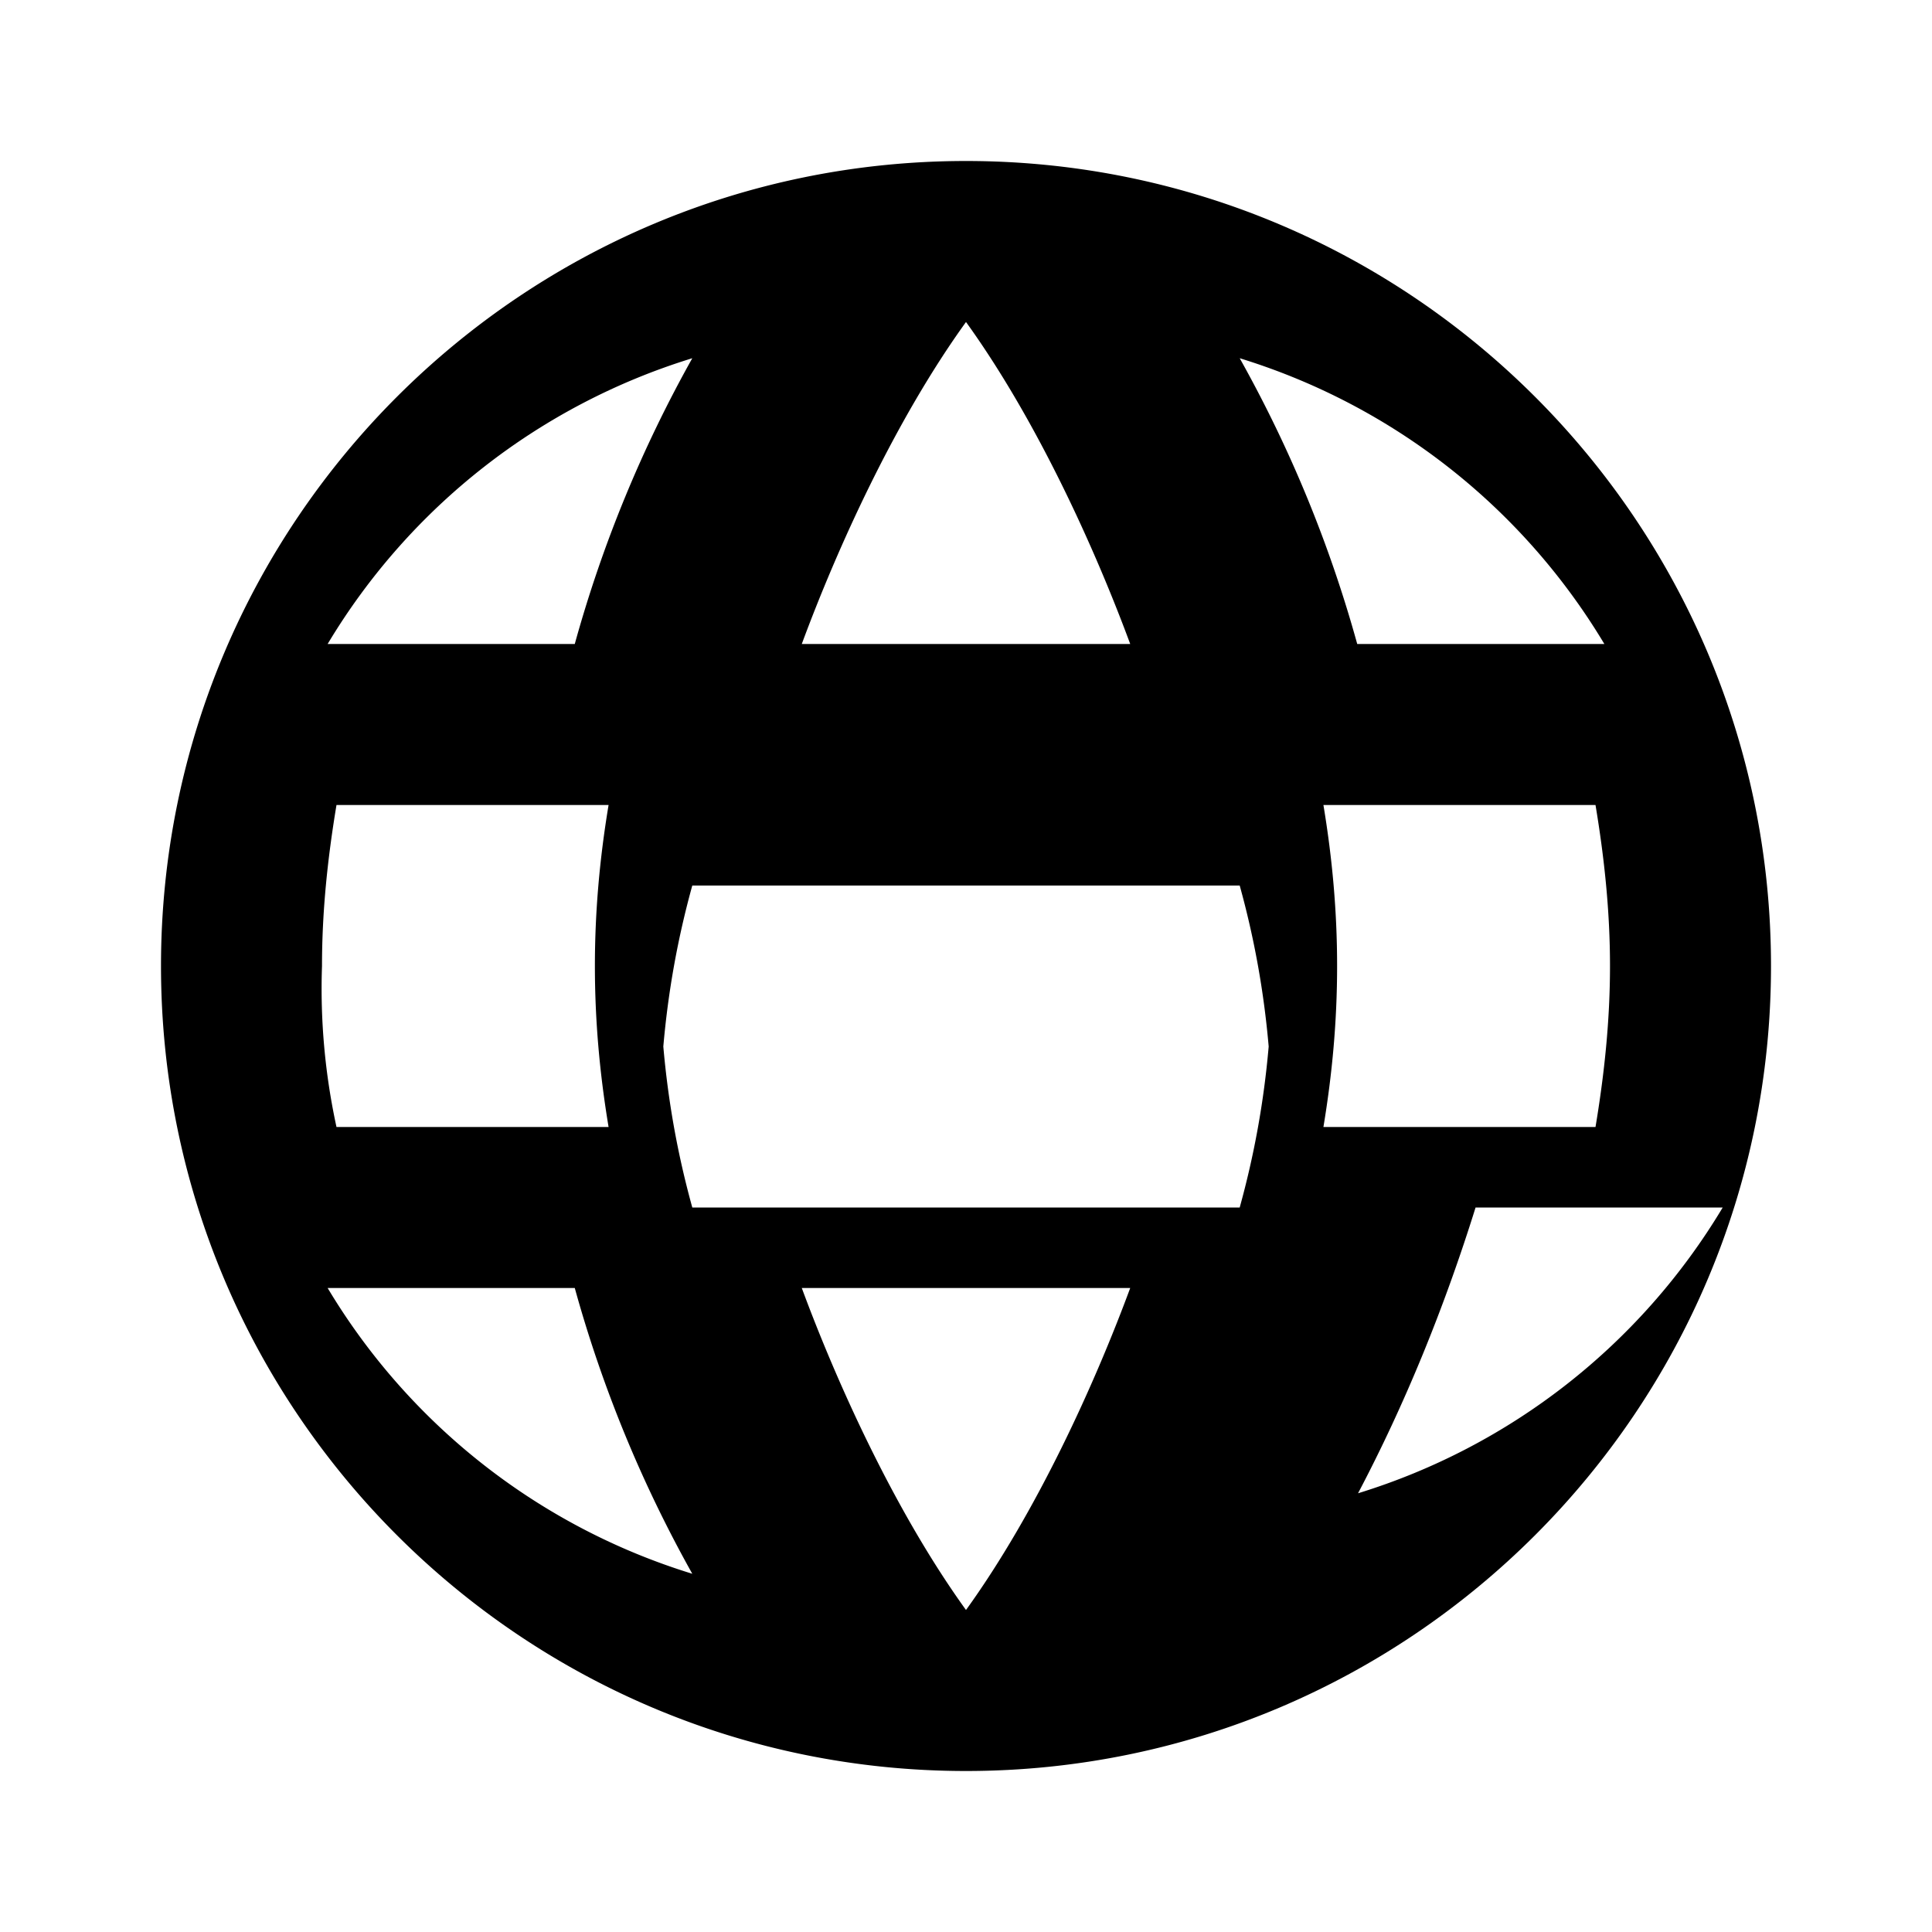 <svg xmlns="http://www.w3.org/2000/svg" fill="currentColor" viewBox="0 0 24 24">
  <path d="M12 2C6.48 2 2 6.48 2 12s4.48 10 10 10
    10-4.48 10-10S17.52 2 12 2zm7.93 6h-3.07a15.96 15.96 0 00-1.46-3.55A8.03 8.03 0 0119.93 8zM12 4c.88 1.22 1.6 2.81 2.04 4H9.96C10.4 6.81 11.12 5.22 12 4zM4.07 8A8.03 8.03 0 018.6 4.45 15.96 15.96 0 007.14 8H4.07zM4 12c0-.68.07-1.34.18-2h3.38c-.11.66-.17 1.32-.17 2s.06 1.34.17 2H4.18A8.08 8.08 0 014 12zm.07 4h3.07a15.96 15.96 0 001.46 3.55A8.03 8.03 0 014.07 16zM12 20c-.88-1.22-1.6-2.81-2.04-4h4.08C13.6 17.19 12.88 18.78 12 20zm3.4-5H8.6c-.18-.65-.3-1.31-.36-2 .06-.69.18-1.35.36-2h6.8c.18.65.3 1.31.36 2-.06.69-.18 1.35-.36 2zm1.47 3.55c.58-1.1 1.07-2.3 1.46-3.55h3.07a8.03 8.03 0 01-4.53 3.55zM19.82 14h-3.38c.11-.66.17-1.32.17-2s-.06-1.34-.17-2h3.38c.11.66.18 1.32.18 2s-.07 1.34-.18 2z"/>
</svg>
